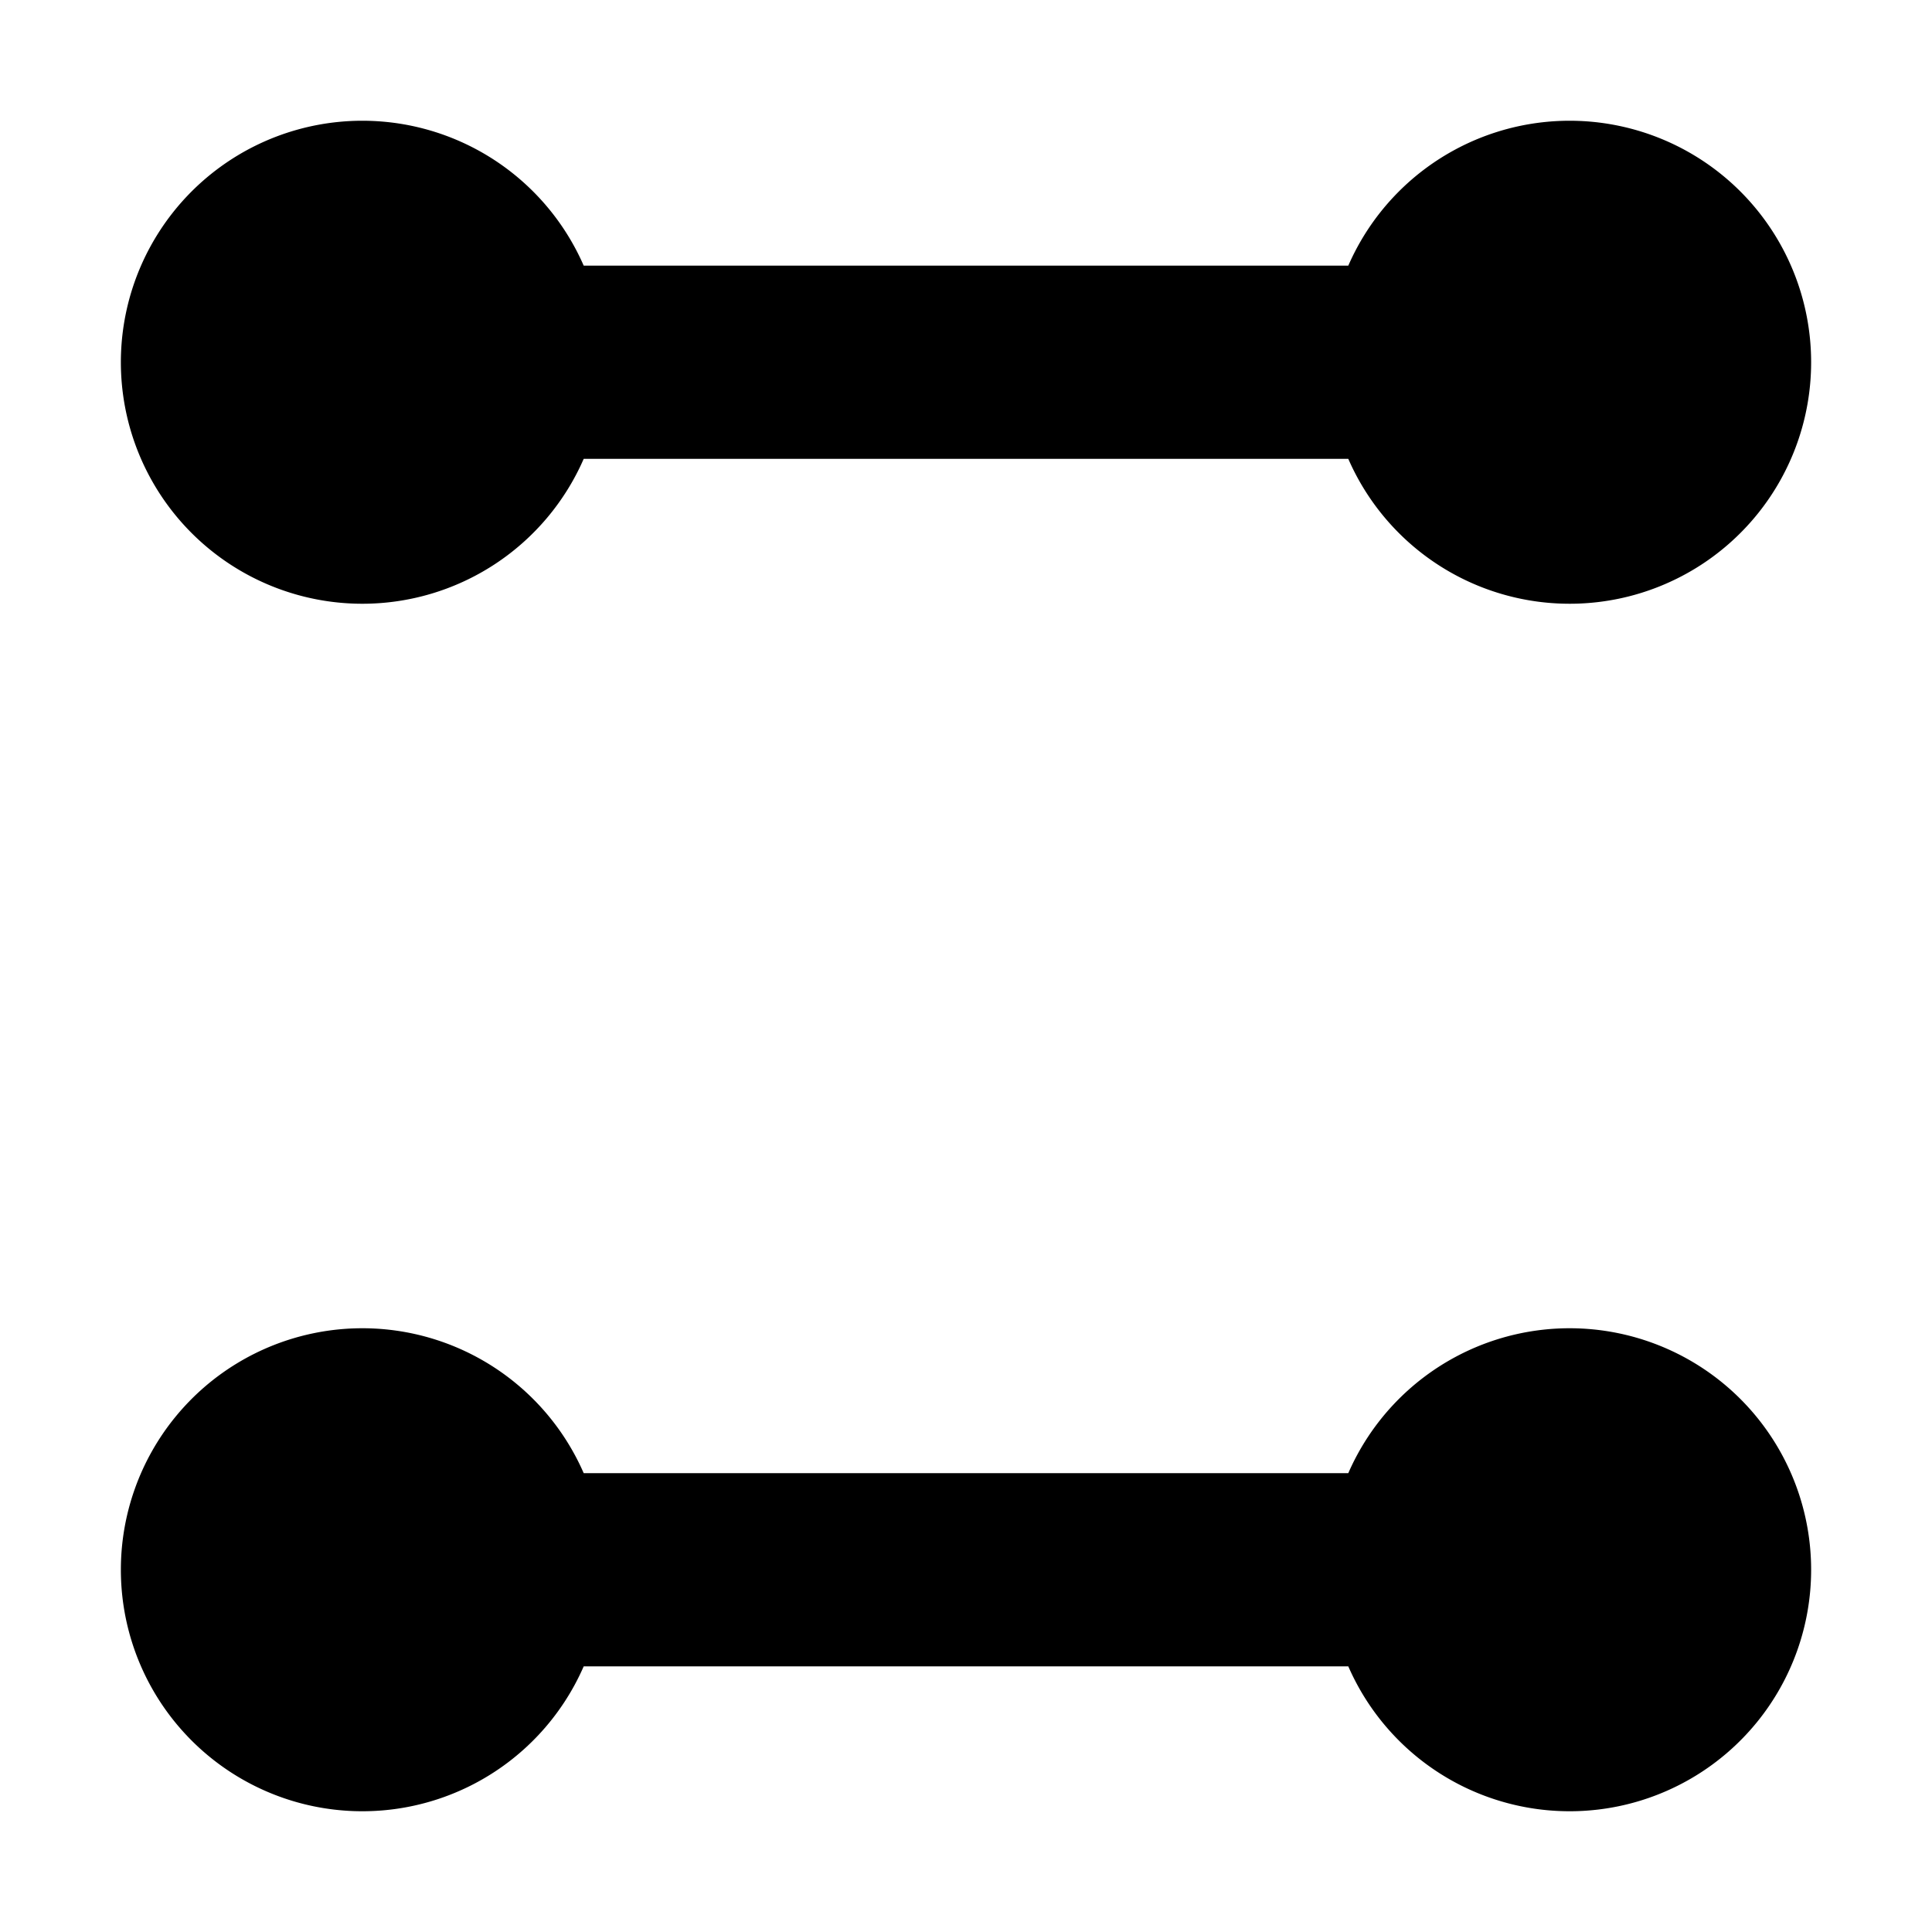 <svg width="16" height="16" fill="currentColor" viewBox="0 0 16 16"><g fill="currentColor"><path d="M3 5a2 2 0 0 0 1.834-1.2h6.332a2 2 0 1 0 0-1.6H4.834A2 2 0 1 0 3 5M4.834 13.8a2 2 0 1 1 0-1.6h6.332a2 2 0 1 1 0 1.6z"/></g></svg>